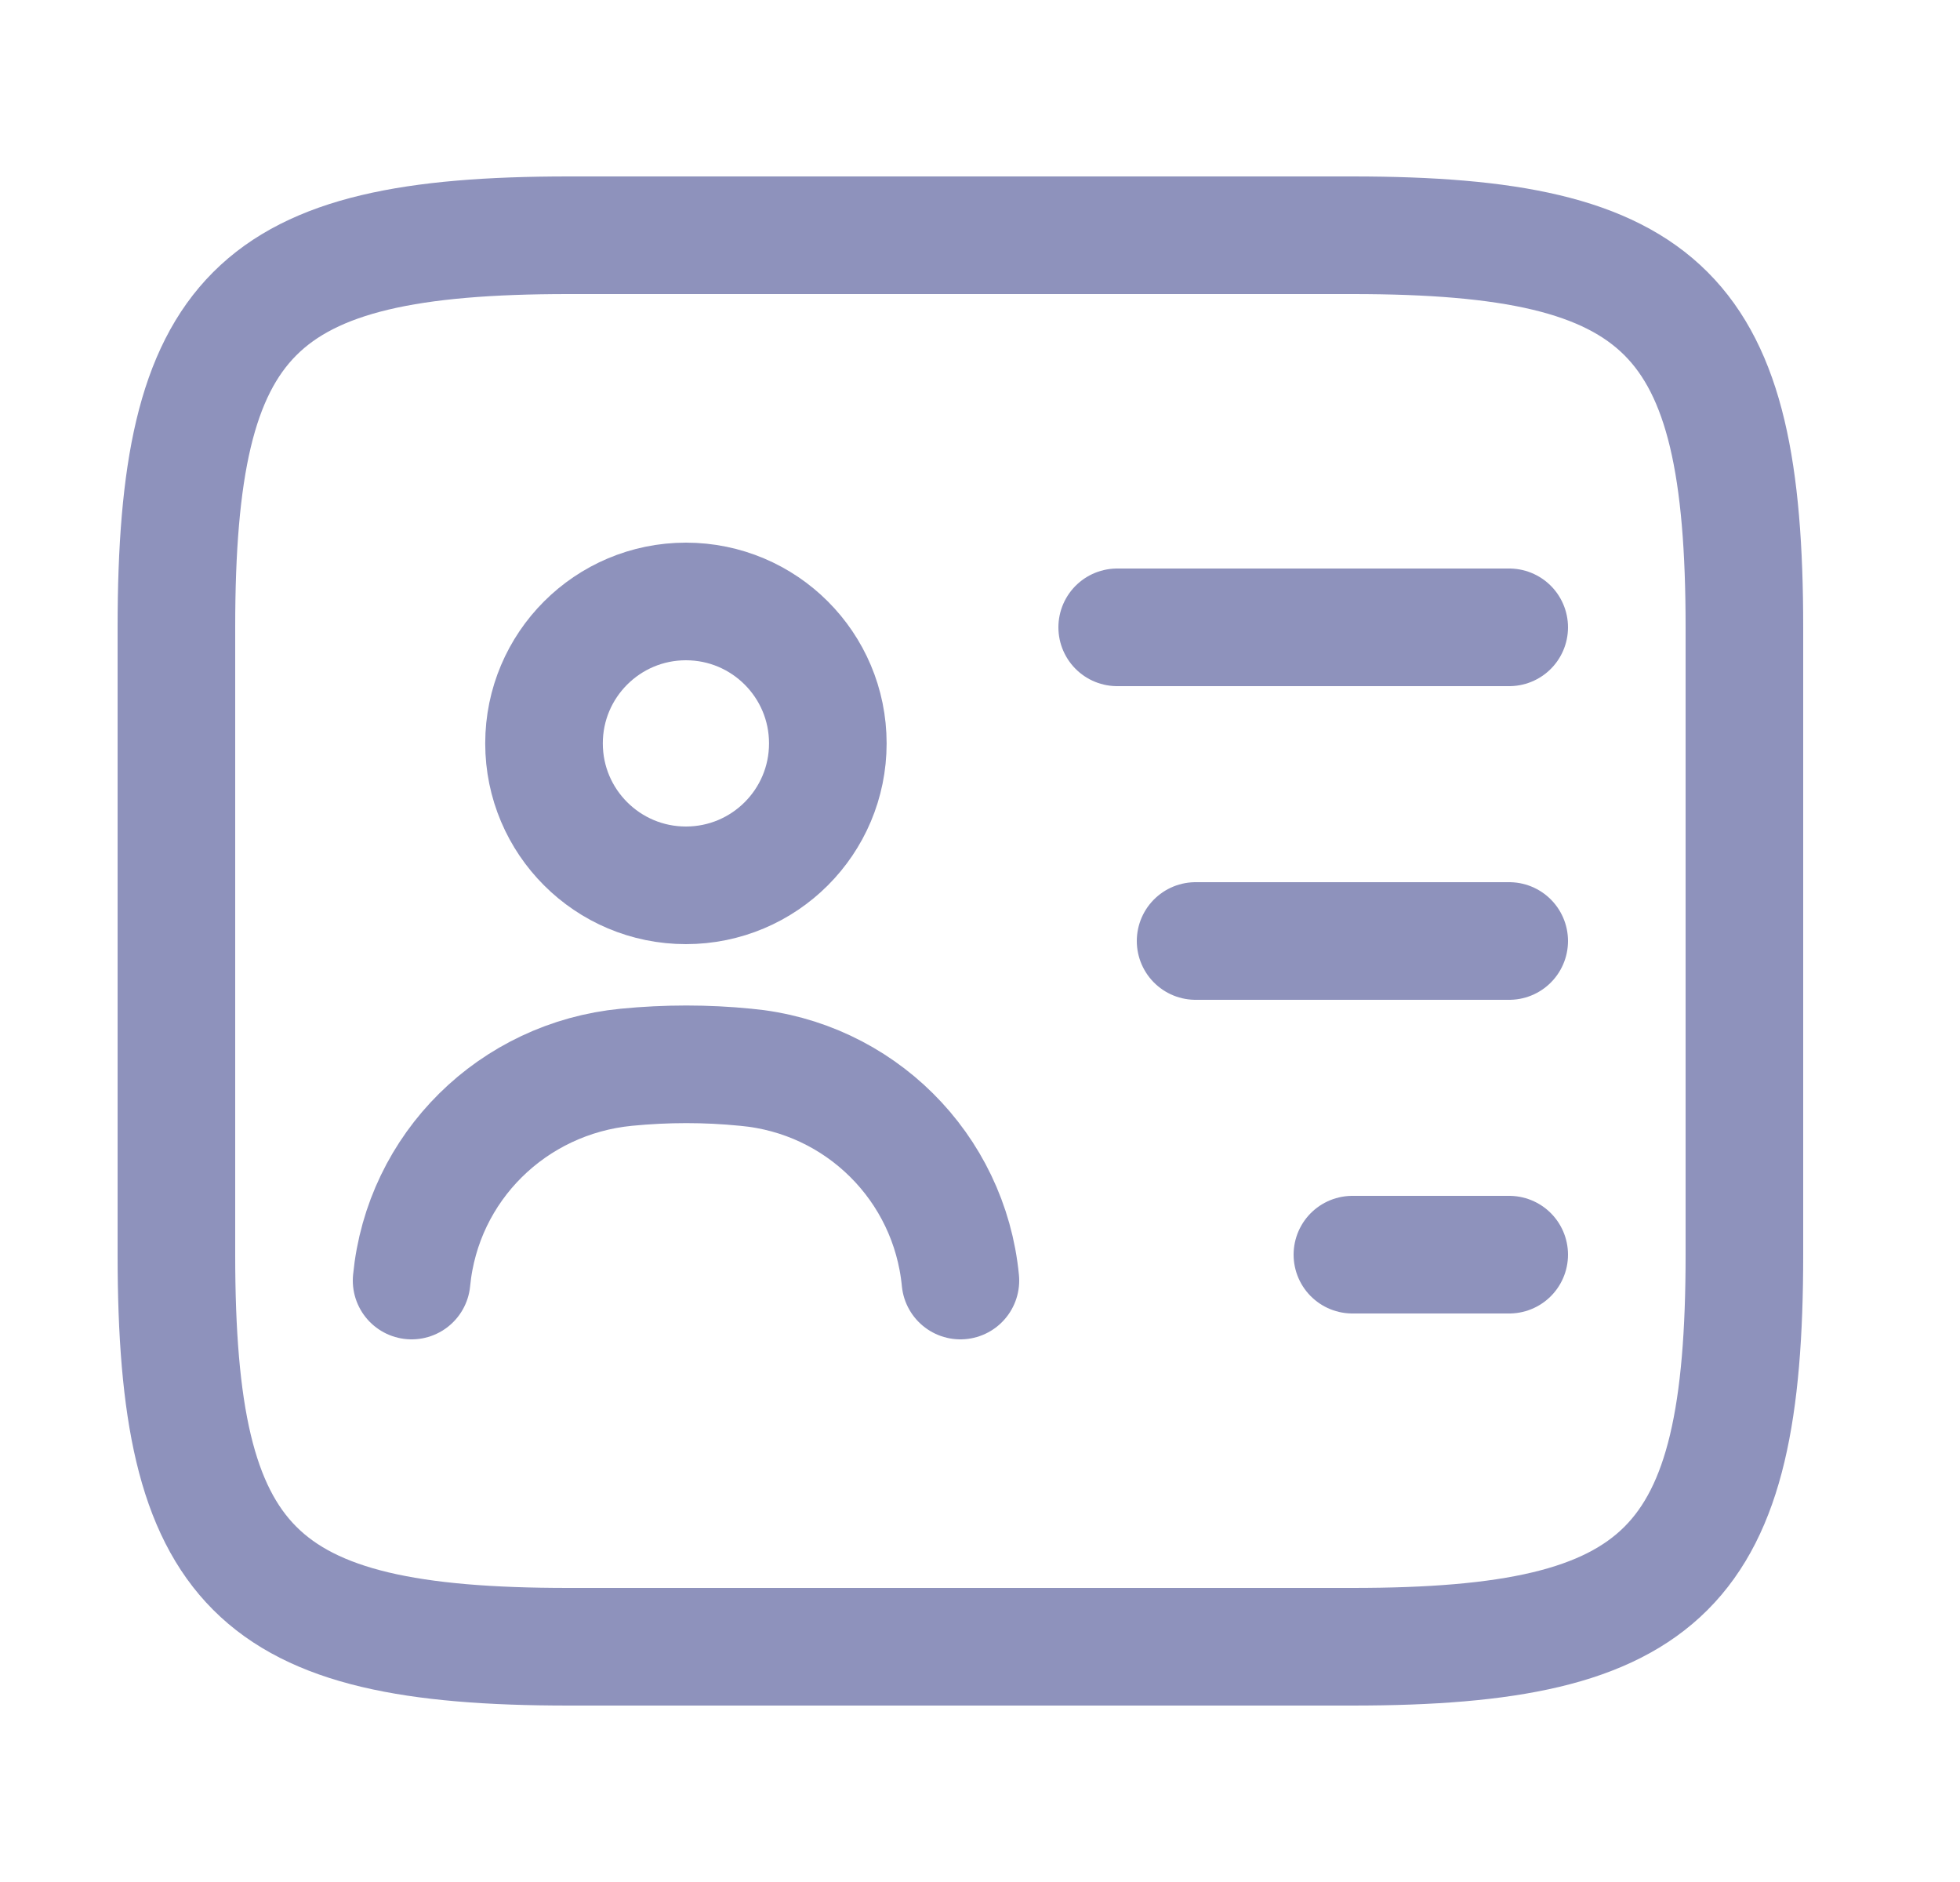 <svg width="25" height="24" viewBox="0 0 25 24" fill="none" xmlns="http://www.w3.org/2000/svg">
<path d="M17.25 21H7.25C3.25 21 2.25 20 2.25 16V8C2.25 4 3.25 3 7.25 3H17.25C21.25 3 22.25 4 22.25 8V16C22.25 20 21.25 21 17.25 21Z" stroke="#8E92BC" stroke-width="1.5" stroke-linecap="round" stroke-linejoin="round"/>
<path d="M14.25 8H19.25" stroke="#8E92BC" stroke-width="1.5" stroke-linecap="round" stroke-linejoin="round"/>
<path d="M15.25 12H19.25" stroke="#8E92BC" stroke-width="1.5" stroke-linecap="round" stroke-linejoin="round"/>
<path d="M17.25 16H19.25" stroke="#8E92BC" stroke-width="1.5" stroke-linecap="round" stroke-linejoin="round"/>
<path d="M8.749 11.29C9.749 11.29 10.559 10.48 10.559 9.48C10.559 8.48 9.749 7.67 8.749 7.67C7.75 7.67 6.939 8.48 6.939 9.48C6.939 10.48 7.75 11.29 8.749 11.29Z" stroke="#8E92BC" stroke-width="1.5" stroke-linecap="round" stroke-linejoin="round"/>
<path d="M12.25 16.33C12.11 14.88 10.96 13.74 9.51 13.61C9.01 13.56 8.5 13.56 7.99 13.61C6.54 13.75 5.39 14.88 5.25 16.33" stroke="#8E92BC" stroke-width="1.5" stroke-linecap="round" stroke-linejoin="round"/>
</svg>
